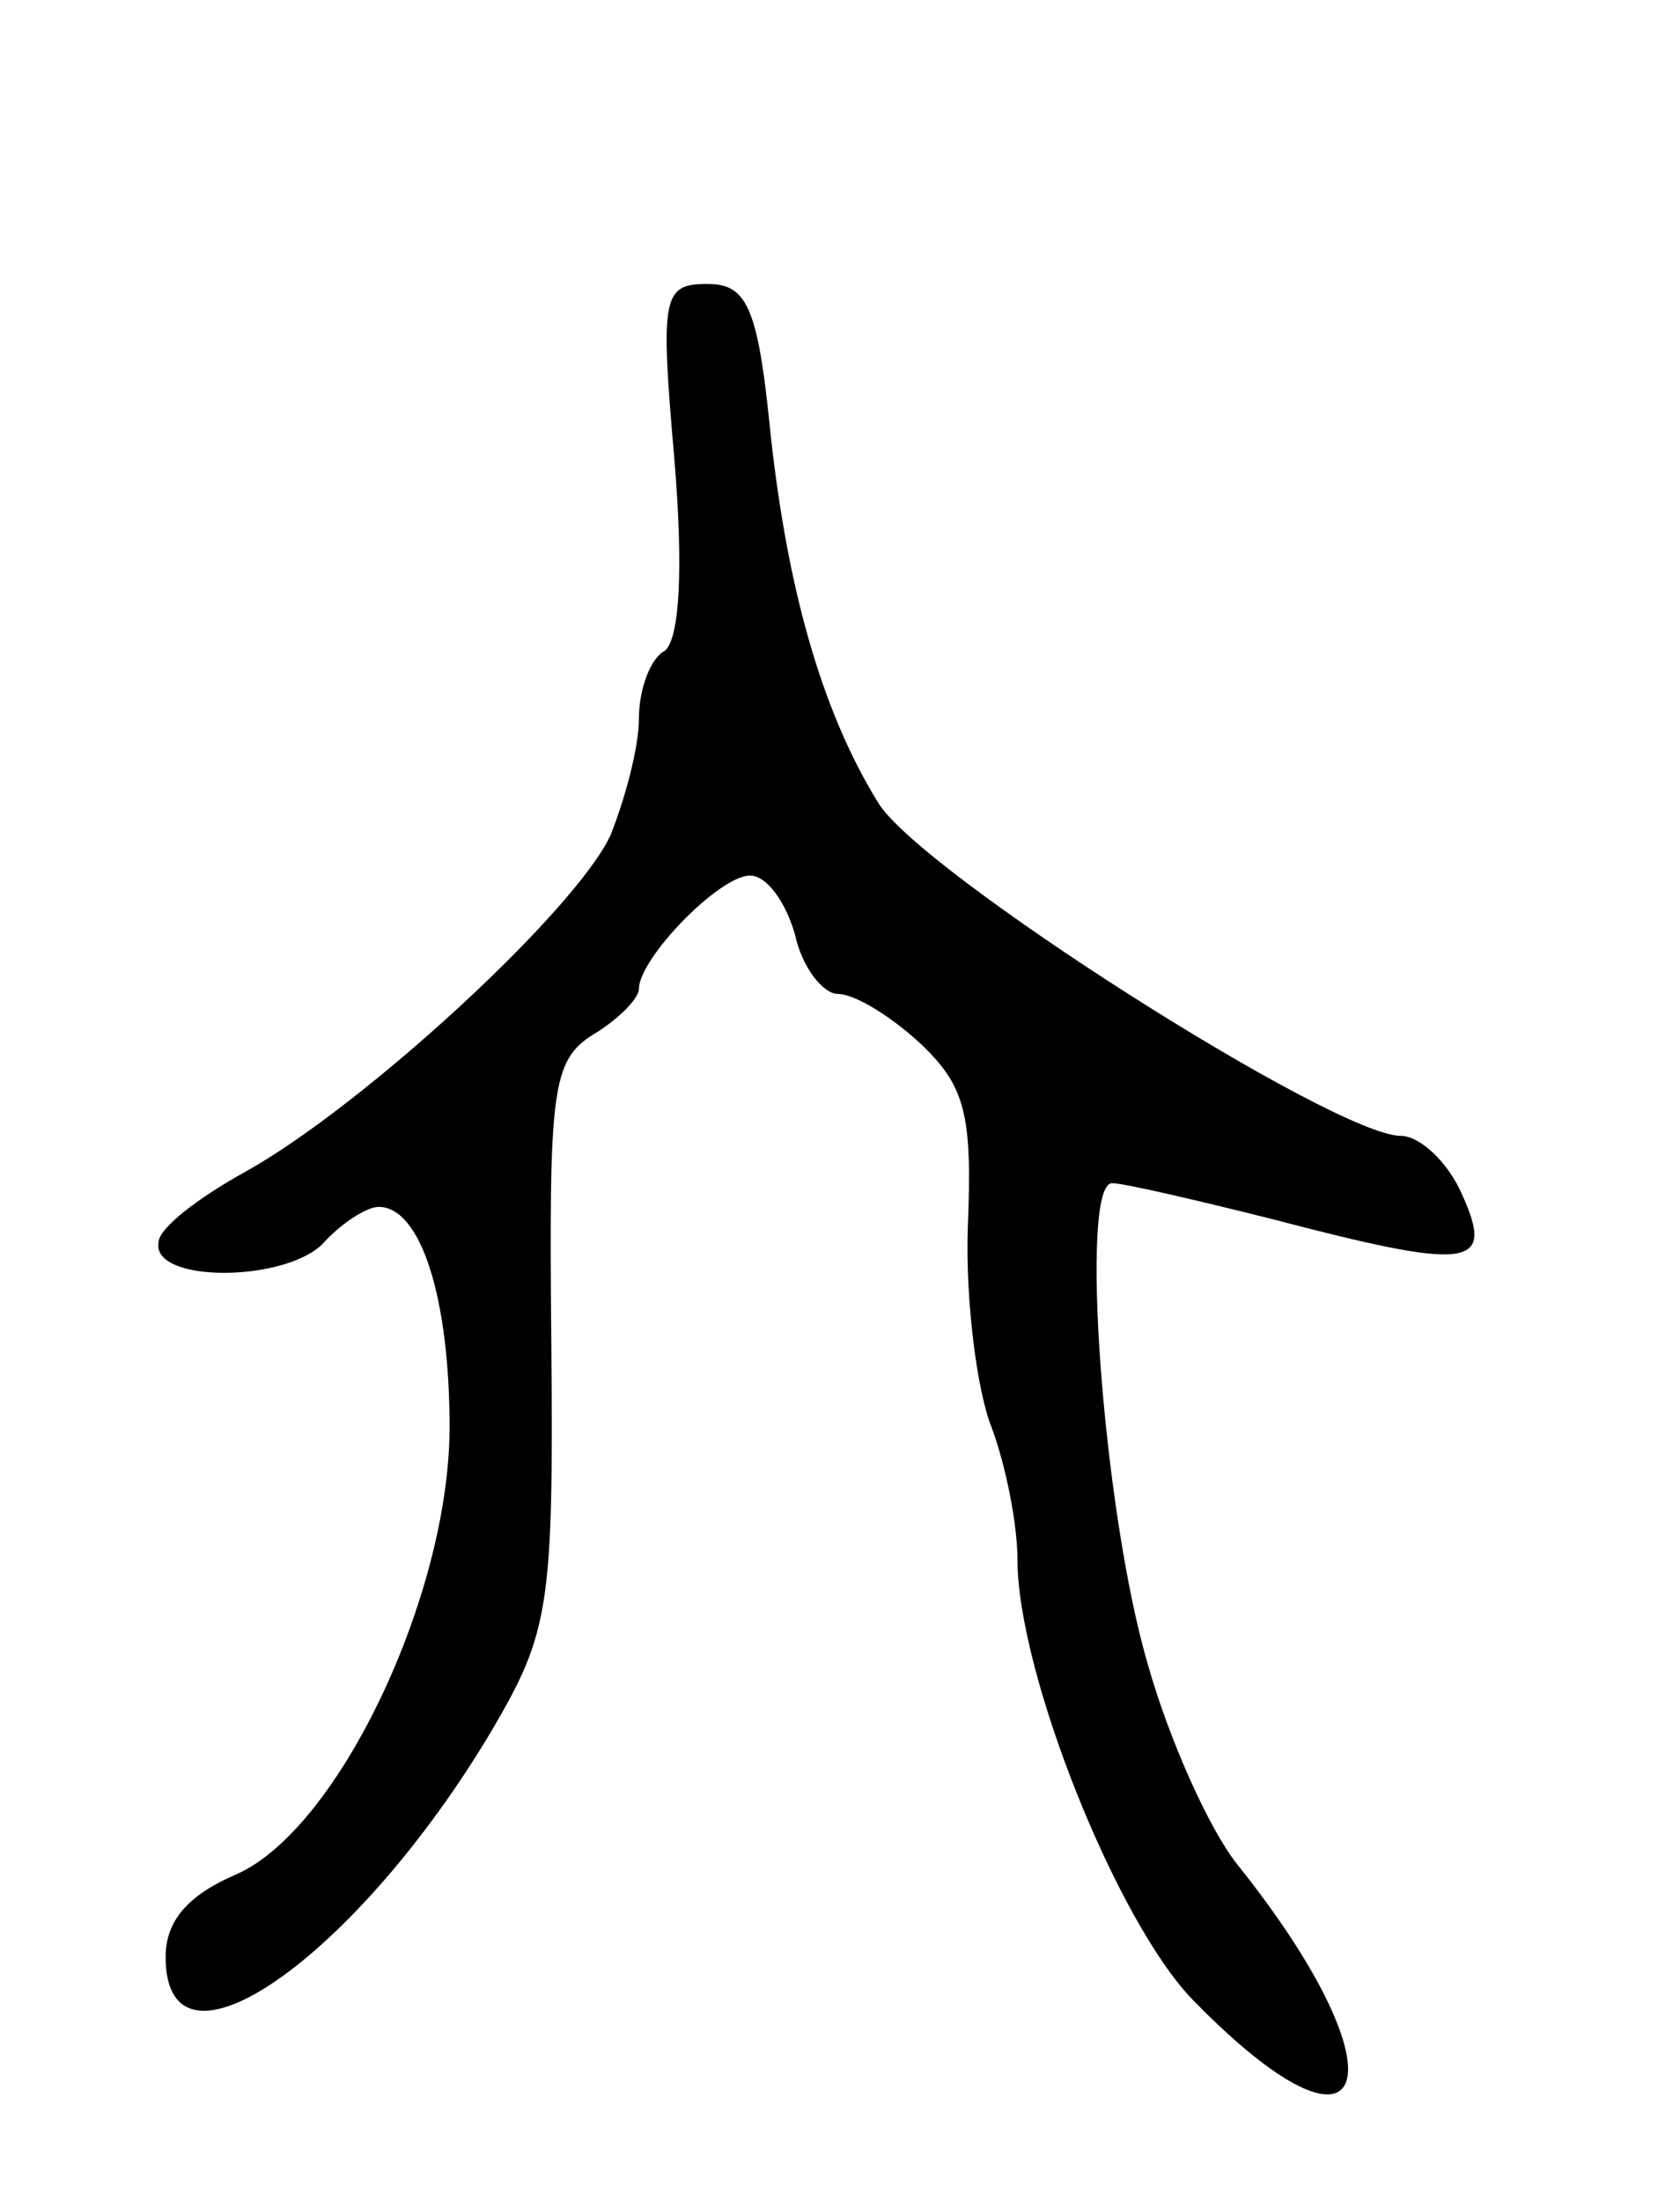 <svg version="1.0" xmlns="http://www.w3.org/2000/svg"
 width="71pt" height="93pt" viewBox="0 0 71 93"
 preserveAspectRatio="xMidYMid meet">
<g transform="translate(0,93) scale(0.1,-0.1)"
fill="#000000" stroke="none">
<path d="M285 736 c4 -48 2 -76 -4 -81 -6 -3 -11 -16 -11 -29 0 -12 -6 -34
-12 -49 -15 -32 -104 -114 -154 -142 -20 -11 -37 -24 -37 -30 -3 -17 52 -17
69 -1 8 9 19 16 24 16 18 0 30 -39 30 -93 0 -71 -47 -170 -90 -189 -21 -9 -30
-20 -30 -35 0 -57 81 0 138 96 24 41 26 52 25 163 -1 107 0 120 18 131 10 6
19 15 19 19 0 13 34 48 47 48 7 0 15 -11 19 -25 3 -14 12 -25 18 -25 7 0 22
-9 35 -21 19 -18 22 -30 20 -78 -1 -31 4 -69 10 -84 6 -16 11 -41 11 -56 0
-48 42 -153 74 -186 76 -78 91 -33 19 57 -12 15 -29 53 -38 85 -19 65 -29 203
-15 203 5 0 35 -7 67 -15 84 -22 95 -21 81 10 -6 14 -18 25 -26 25 -28 0 -204
112 -221 141 -24 39 -39 92 -46 162 -5 48 -10 57 -26 57 -19 0 -20 -5 -14 -74z"/>
</g>
</svg>
